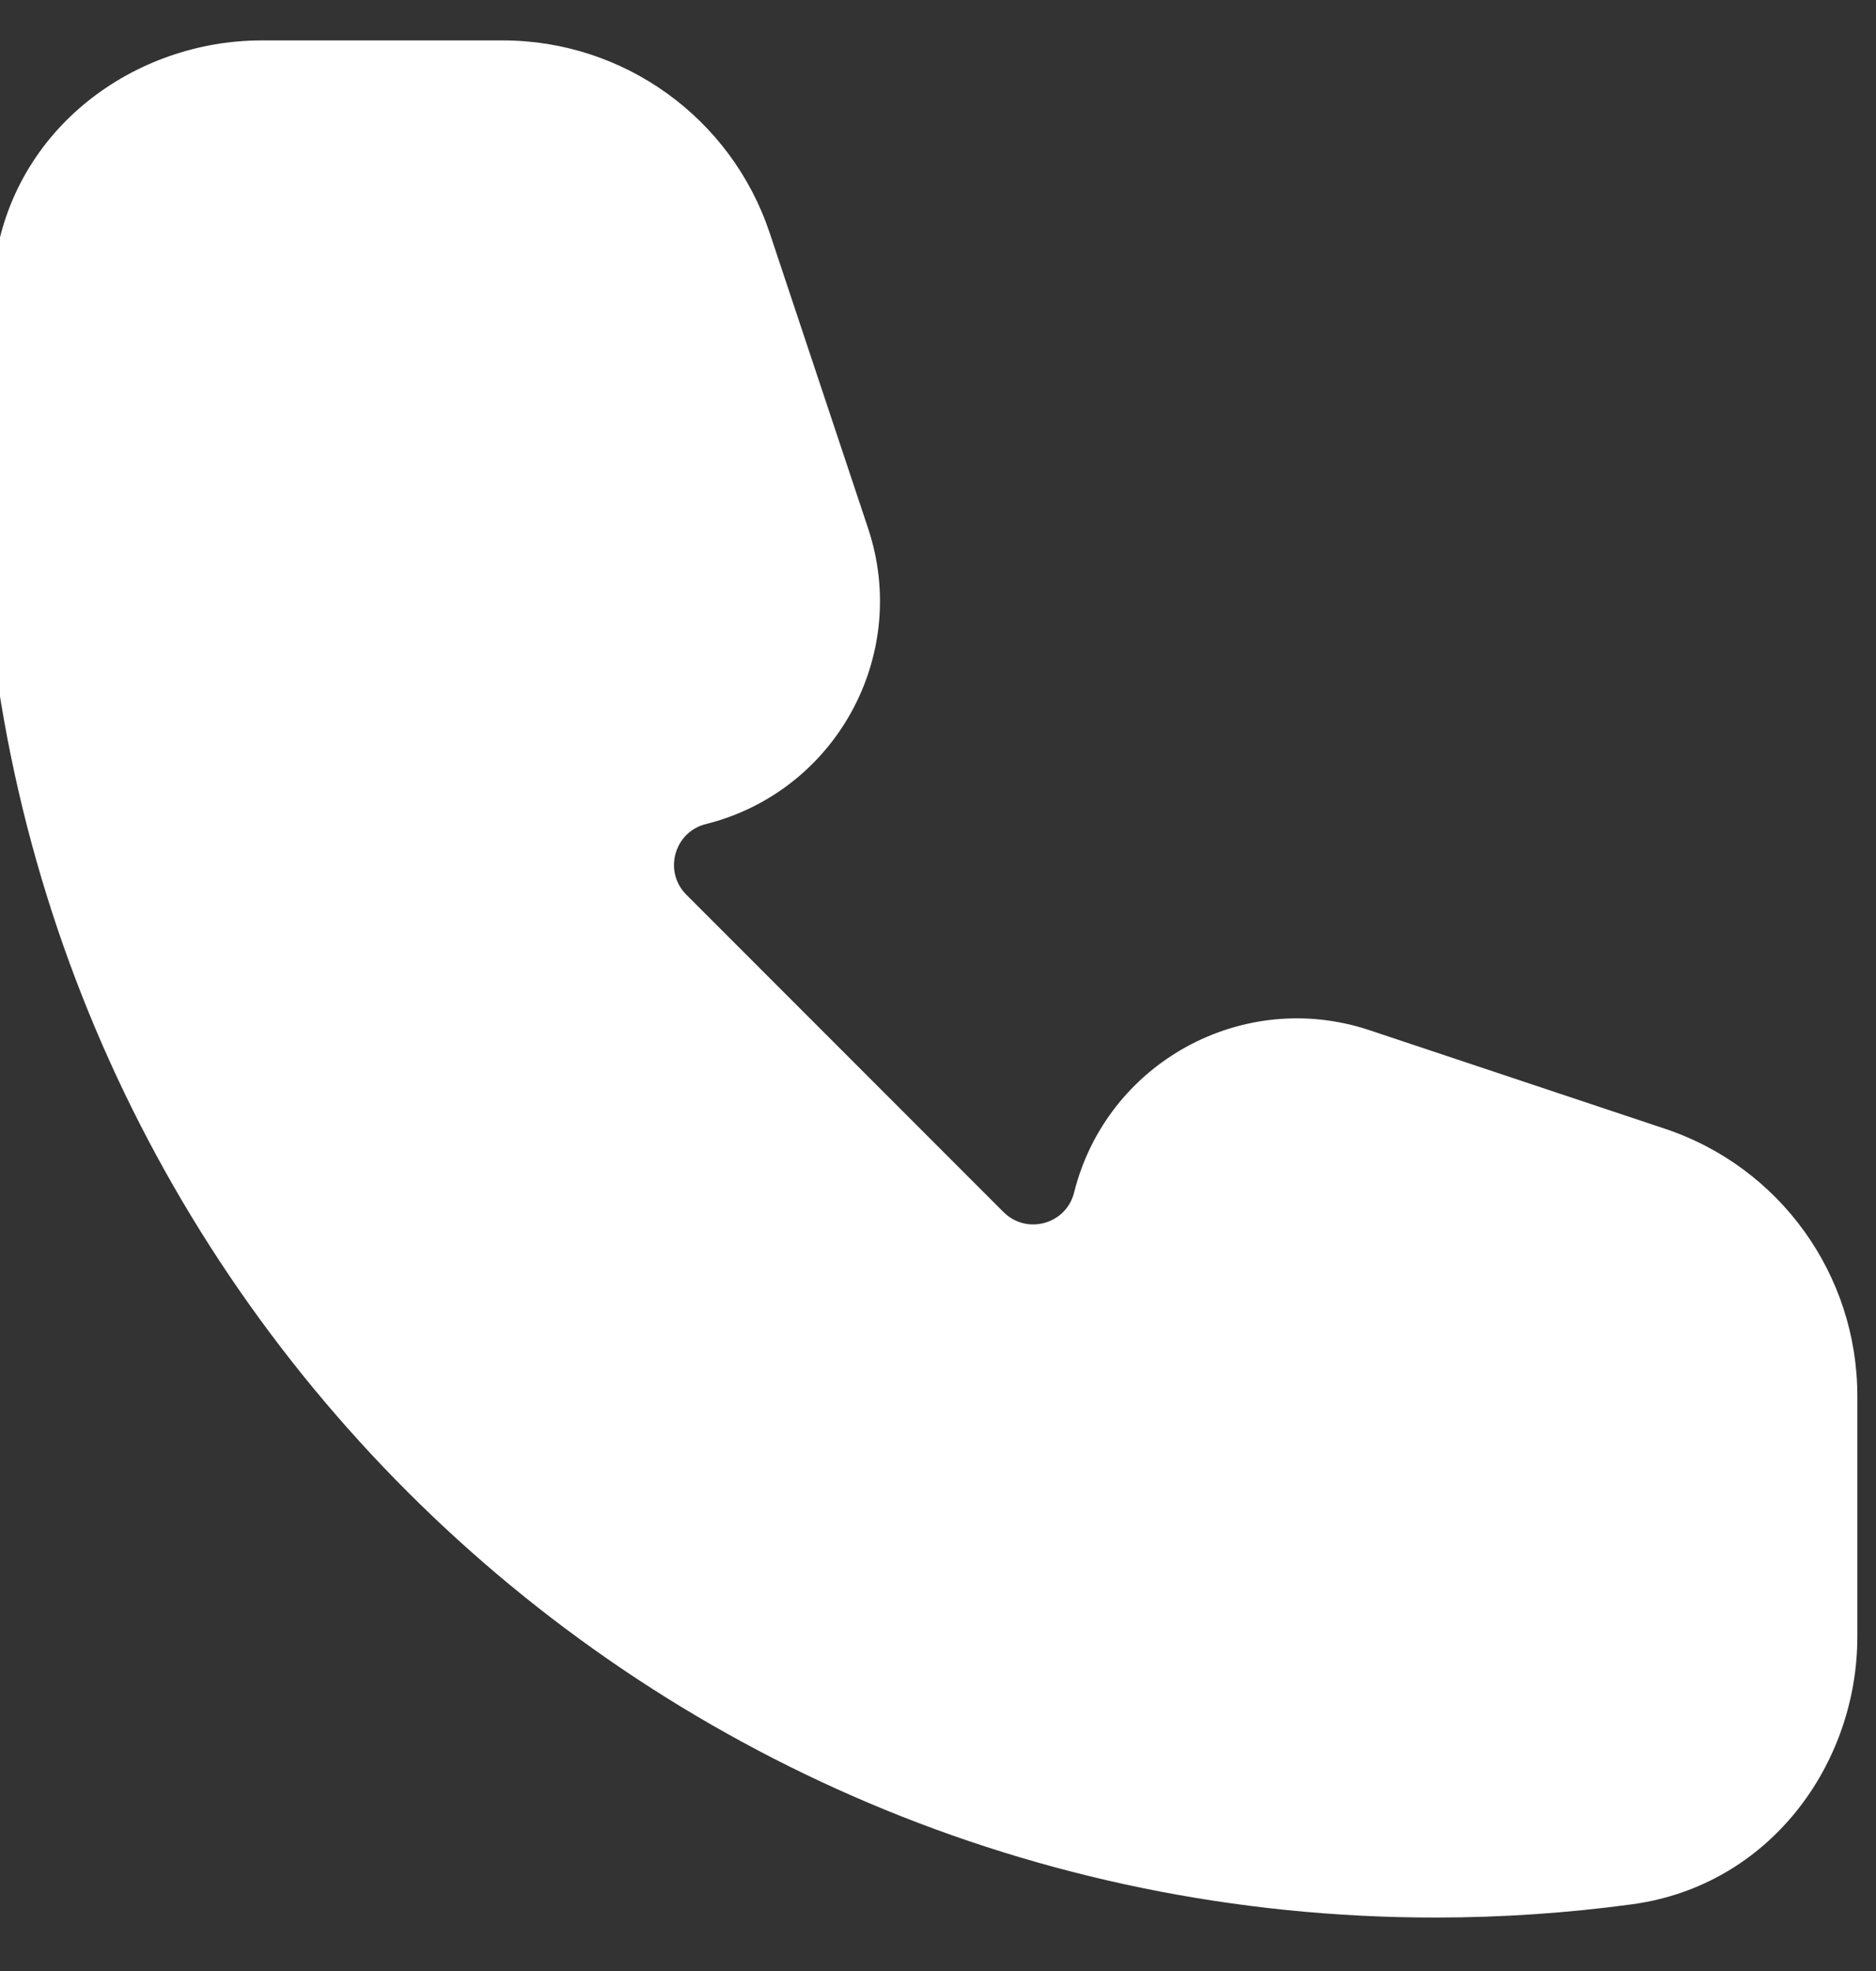 <svg width="40" height="42" viewBox="0 0 40 42" fill="none" xmlns="http://www.w3.org/2000/svg" xmlns:xlink="http://www.w3.org/1999/xlink">
<rect x="0" y="0" width="40" height="42" fill="#333333" stroke="none"/>
<path d="M-0.117,5.665C0.282,2.72 2.881,0.861 5.582,0.861L10.719,0.861C13.301,0.861 15.594,2.513 16.411,4.963L18.51,11.26C19.412,13.966 17.819,16.868 15.051,17.56C14.374,17.729 14.141,18.572 14.634,19.065L21.397,25.828C21.891,26.321 22.733,26.088 22.902,25.411C23.594,22.644 26.496,21.051 29.202,21.953L35.499,24.052C37.949,24.868 39.602,27.161 39.602,29.744L39.602,34.881C39.602,37.582 37.742,40.18 34.797,40.579C33.424,40.765 32.024,40.861 30.602,40.861C13.481,40.861 -0.398,26.982 -0.398,9.861C-0.398,8.439 -0.303,7.038 -0.117,5.665Z" clip-rule="evenodd" fill-rule="evenodd" fill="#FFFFFF"/>
</svg>
